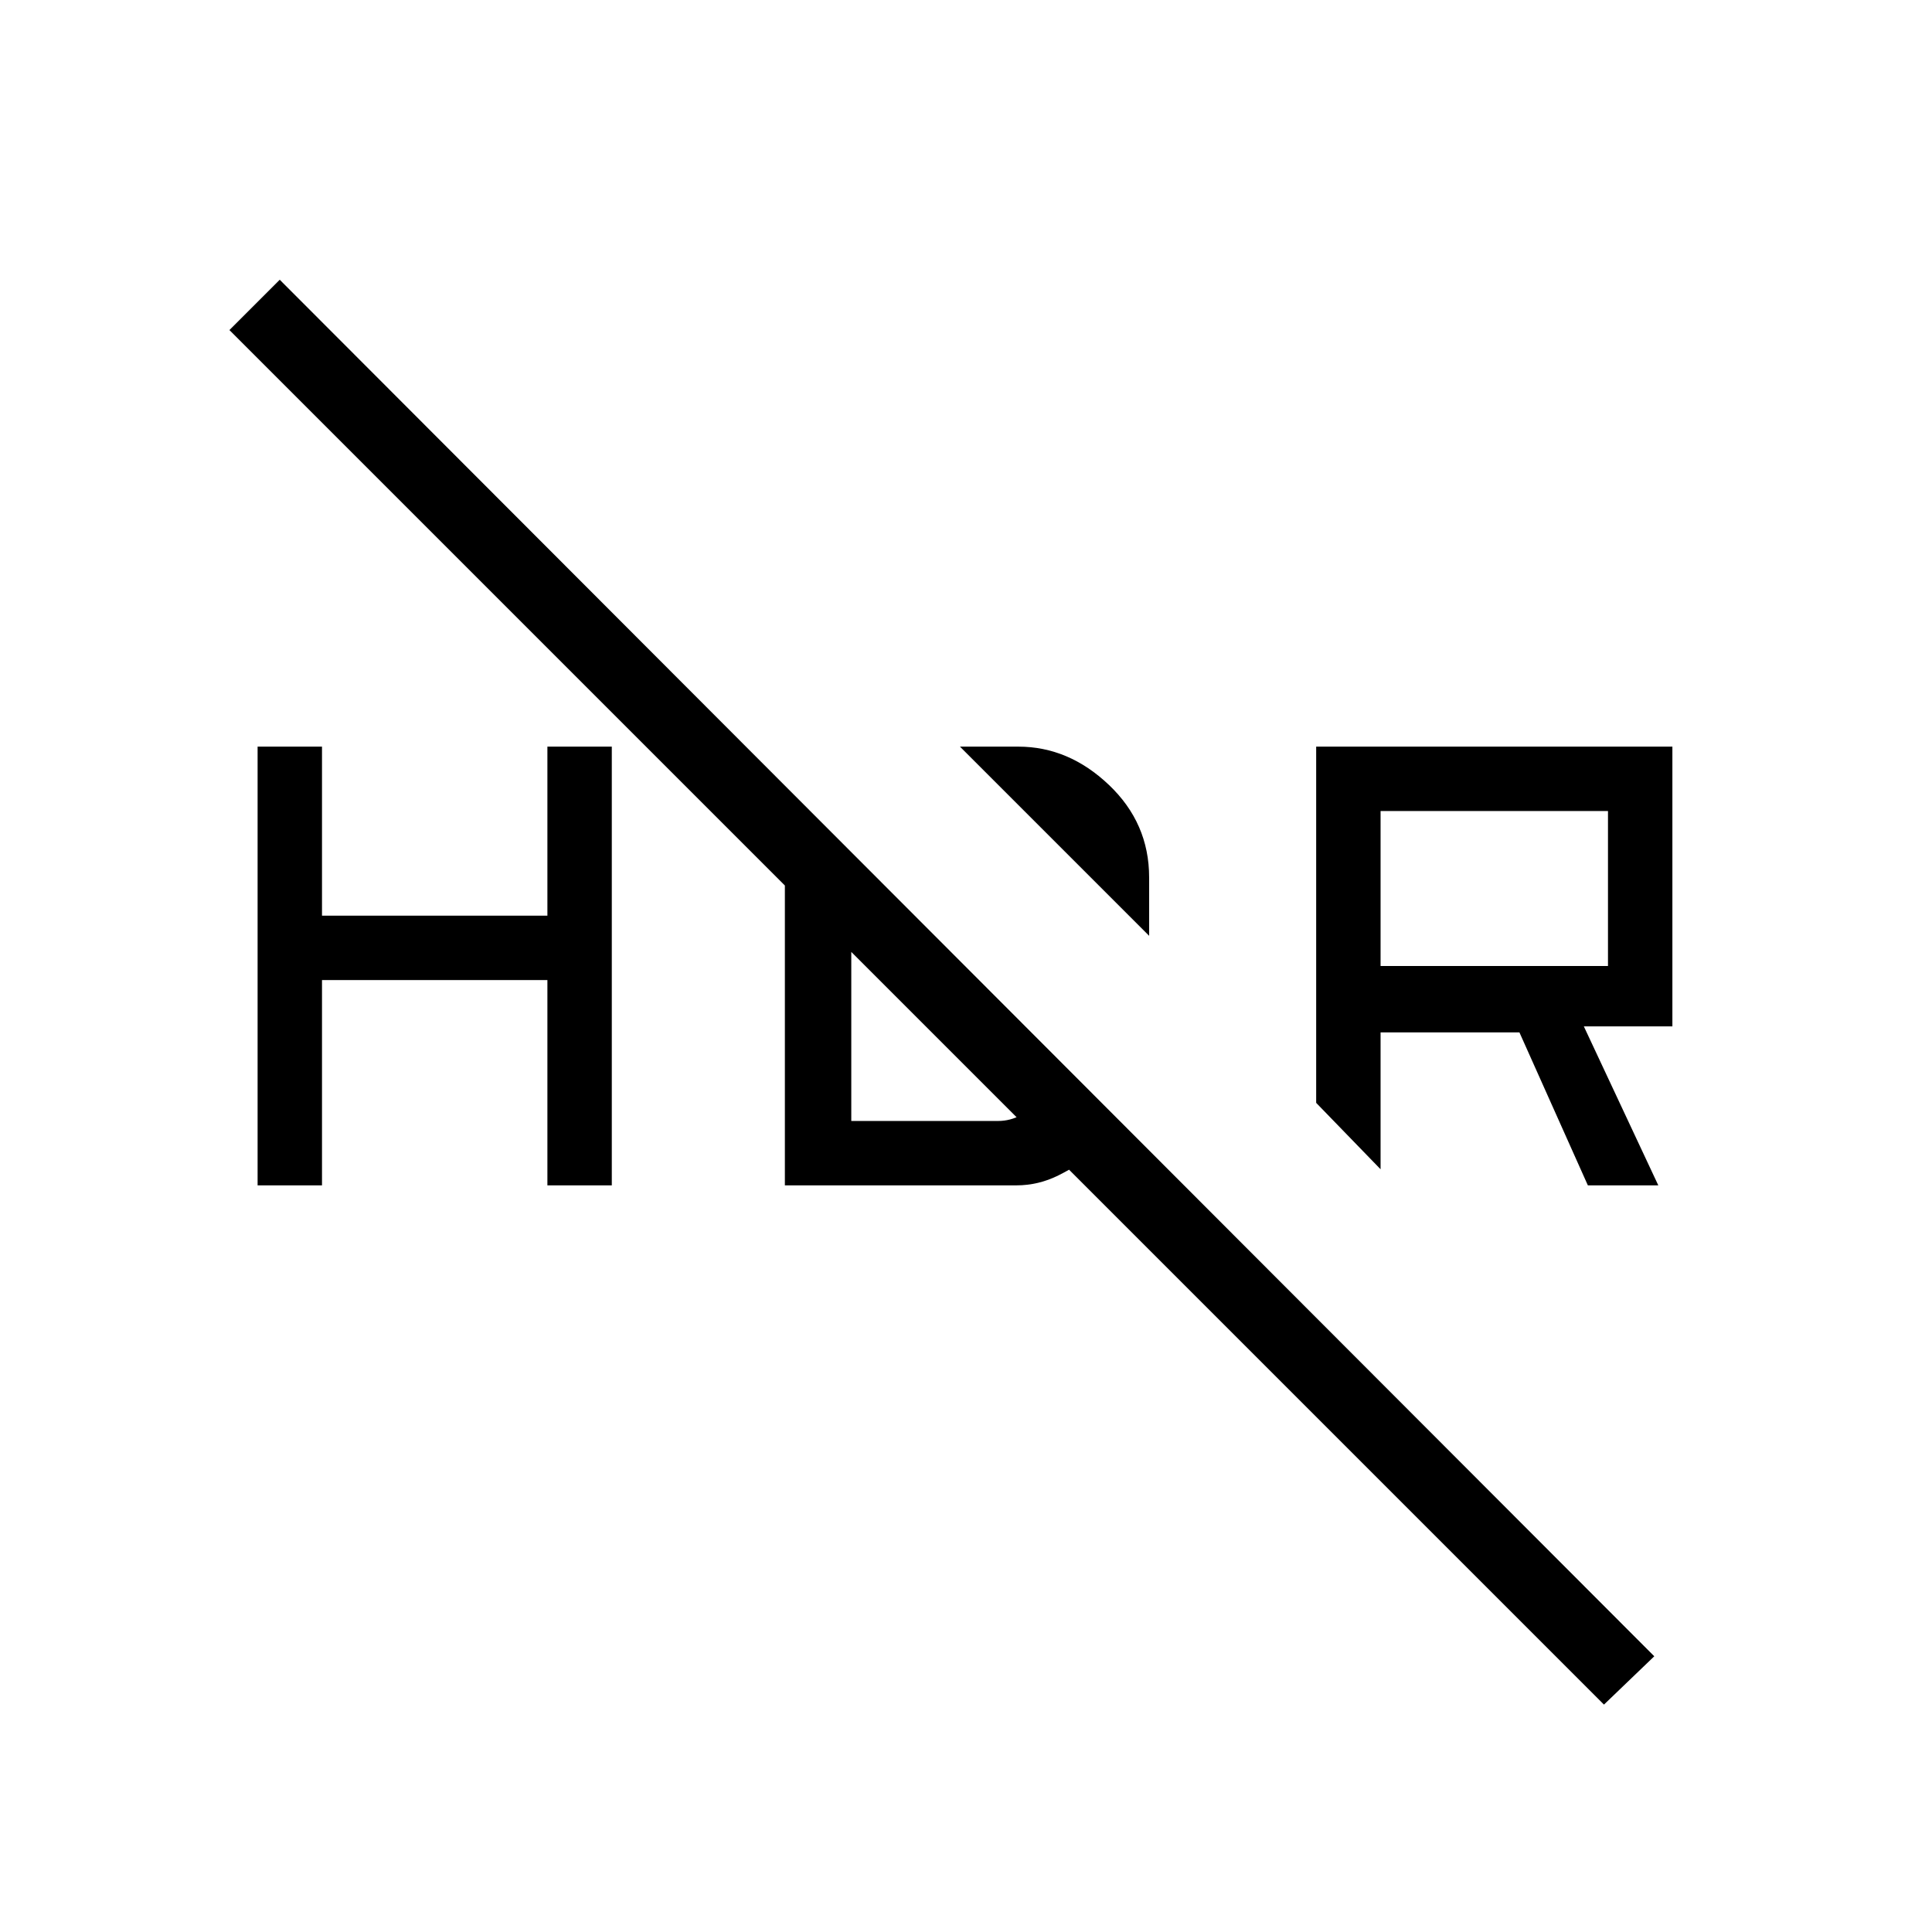 <svg xmlns="http://www.w3.org/2000/svg" height="48" width="48"><path d="m39.45 29.45-1.7-3.8H34.3v3.4l-1.6-1.65v-8.85h8.85v6.95h-2.2l1.85 3.95ZM34.3 24h5.65v-3.85H34.3Zm5.55 18.35L5.7 8.2l1.25-1.25 34.15 34.2Zm-11.3-19.1-4.7-4.7h1.45q1.25 0 2.25.95t1 2.3ZM6.4 29.45v-10.9H8v4.2h5.6v-4.2h1.6v10.9h-1.6v-5.1H8v5.1Zm13.1-8.5 1.65 1.6v5.3h3.65q.3 0 .575-.15.275-.15.525-.35l1.35 1.25q-.45.35-.95.6-.5.25-1.05.25H19.5Z"/></svg>